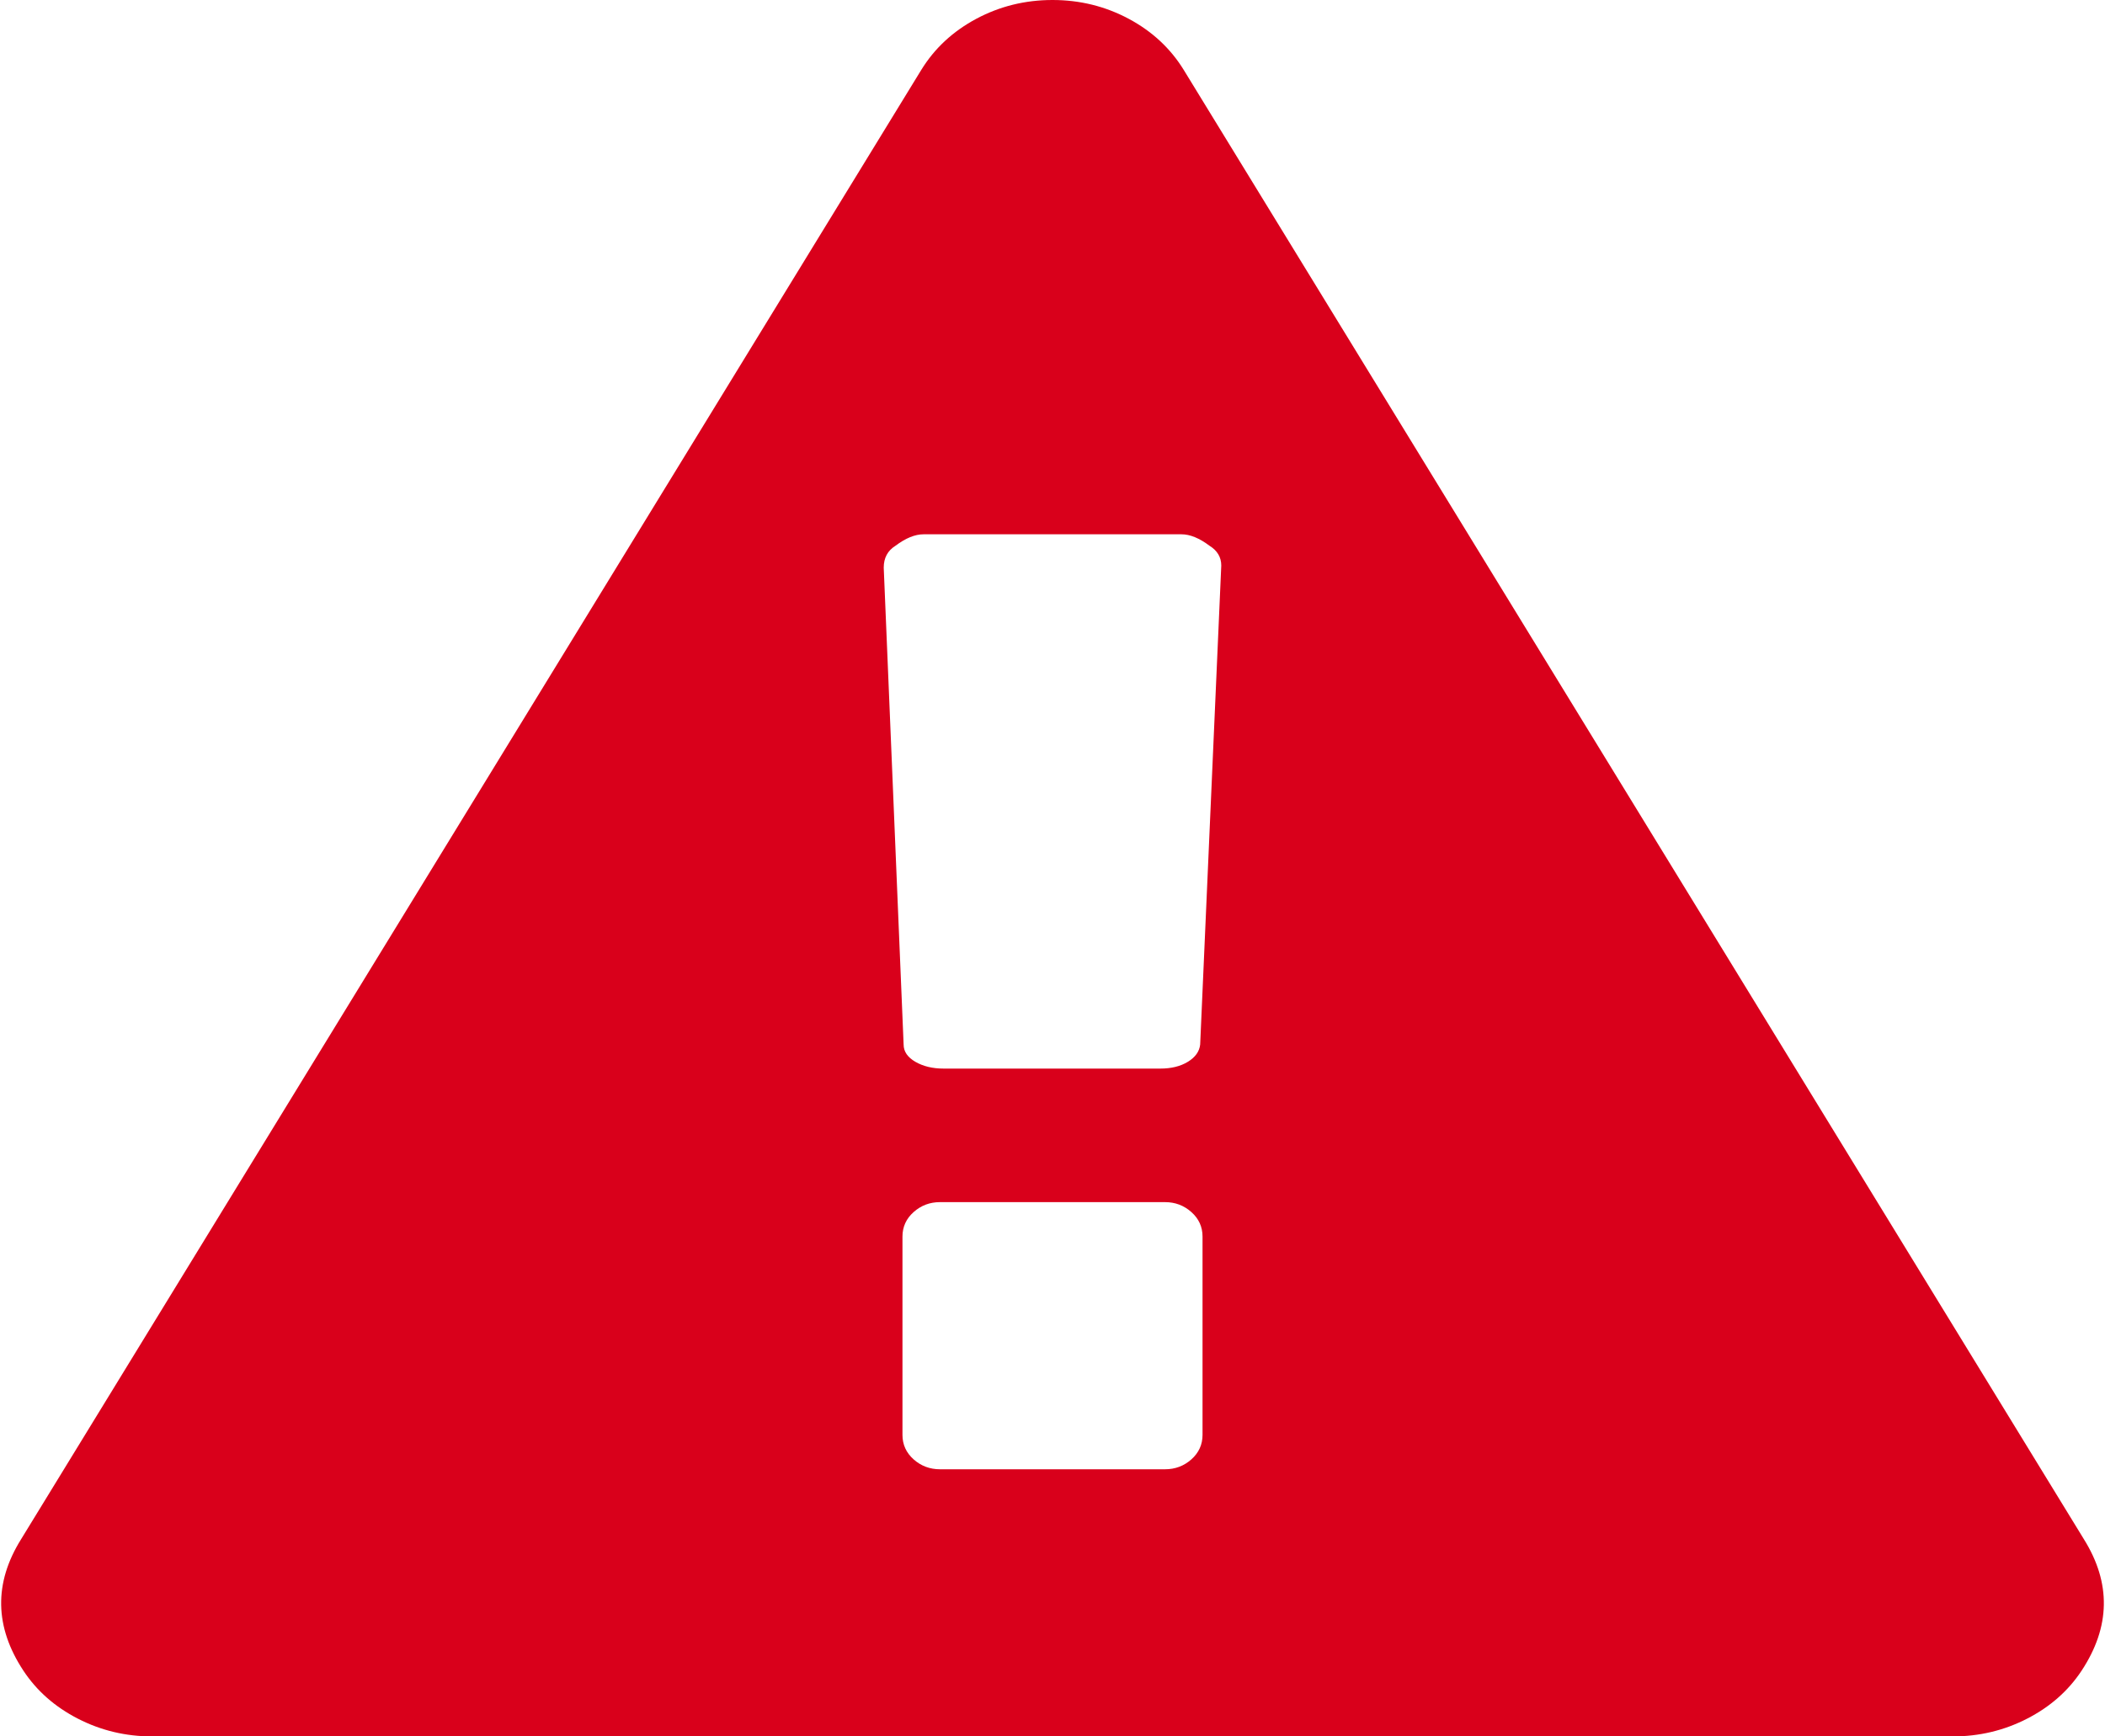 ﻿<?xml version="1.0" encoding="utf-8"?>
<svg version="1.1" xmlns:xlink="http://www.w3.org/1999/xlink" width="40px" height="33px" xmlns="http://www.w3.org/2000/svg">
  <g transform="matrix(1 0 0 1 -1013 -603 )">
    <path d="M 22.639 27.735  C 22.78 27.609  22.851 27.454  22.851 27.269  L 22.851 23.501  C 22.851 23.316  22.78 23.16  22.639 23.035  C 22.498 22.909  22.331 22.846  22.138 22.846  L 17.862 22.846  C 17.669 22.846  17.502 22.909  17.361 23.035  C 17.22 23.16  17.149 23.316  17.149 23.501  L 17.149 27.269  C 17.149 27.454  17.22 27.609  17.361 27.735  C 17.502 27.86  17.669 27.923  17.862 27.923  L 22.138 27.923  C 22.331 27.923  22.498 27.86  22.639 27.735  Z M 22.572 20.179  C 22.713 20.093  22.791 19.984  22.806 19.852  L 23.207 10.749  C 23.207 10.59  23.133 10.465  22.984 10.372  C 22.791 10.227  22.613 10.154  22.45 10.154  L 17.55 10.154  C 17.387 10.154  17.209 10.227  17.016 10.372  C 16.867 10.465  16.793 10.603  16.793 10.788  L 17.171 19.852  C 17.171 19.984  17.246 20.093  17.394 20.179  C 17.543 20.265  17.721 20.308  17.929 20.308  L 22.049 20.308  C 22.257 20.308  22.431 20.265  22.572 20.179  Z M 21.448 0.357  C 21.893 0.595  22.242 0.919  22.494 1.329  L 39.599 29.252  C 40.119 30.085  40.104 30.918  39.555 31.751  C 39.302 32.134  38.957 32.438  38.519 32.663  C 38.081 32.888  37.61 33  37.105 33  L 2.895 33  C 2.39 33  1.919 32.888  1.481 32.663  C 1.043 32.438  0.698 32.134  0.445 31.751  C -0.104 30.918  -0.119 30.085  0.401 29.252  L 17.506 1.329  C 17.758 0.919  18.107 0.595  18.552 0.357  C 18.998 0.119  19.48 0  20 0  C 20.52 0  21.002 0.119  21.448 0.357  Z " fill-rule="nonzero" fill="#d9001b" stroke="none" transform="matrix(1 0 0 1 1013 603 )" />
  </g>
</svg>